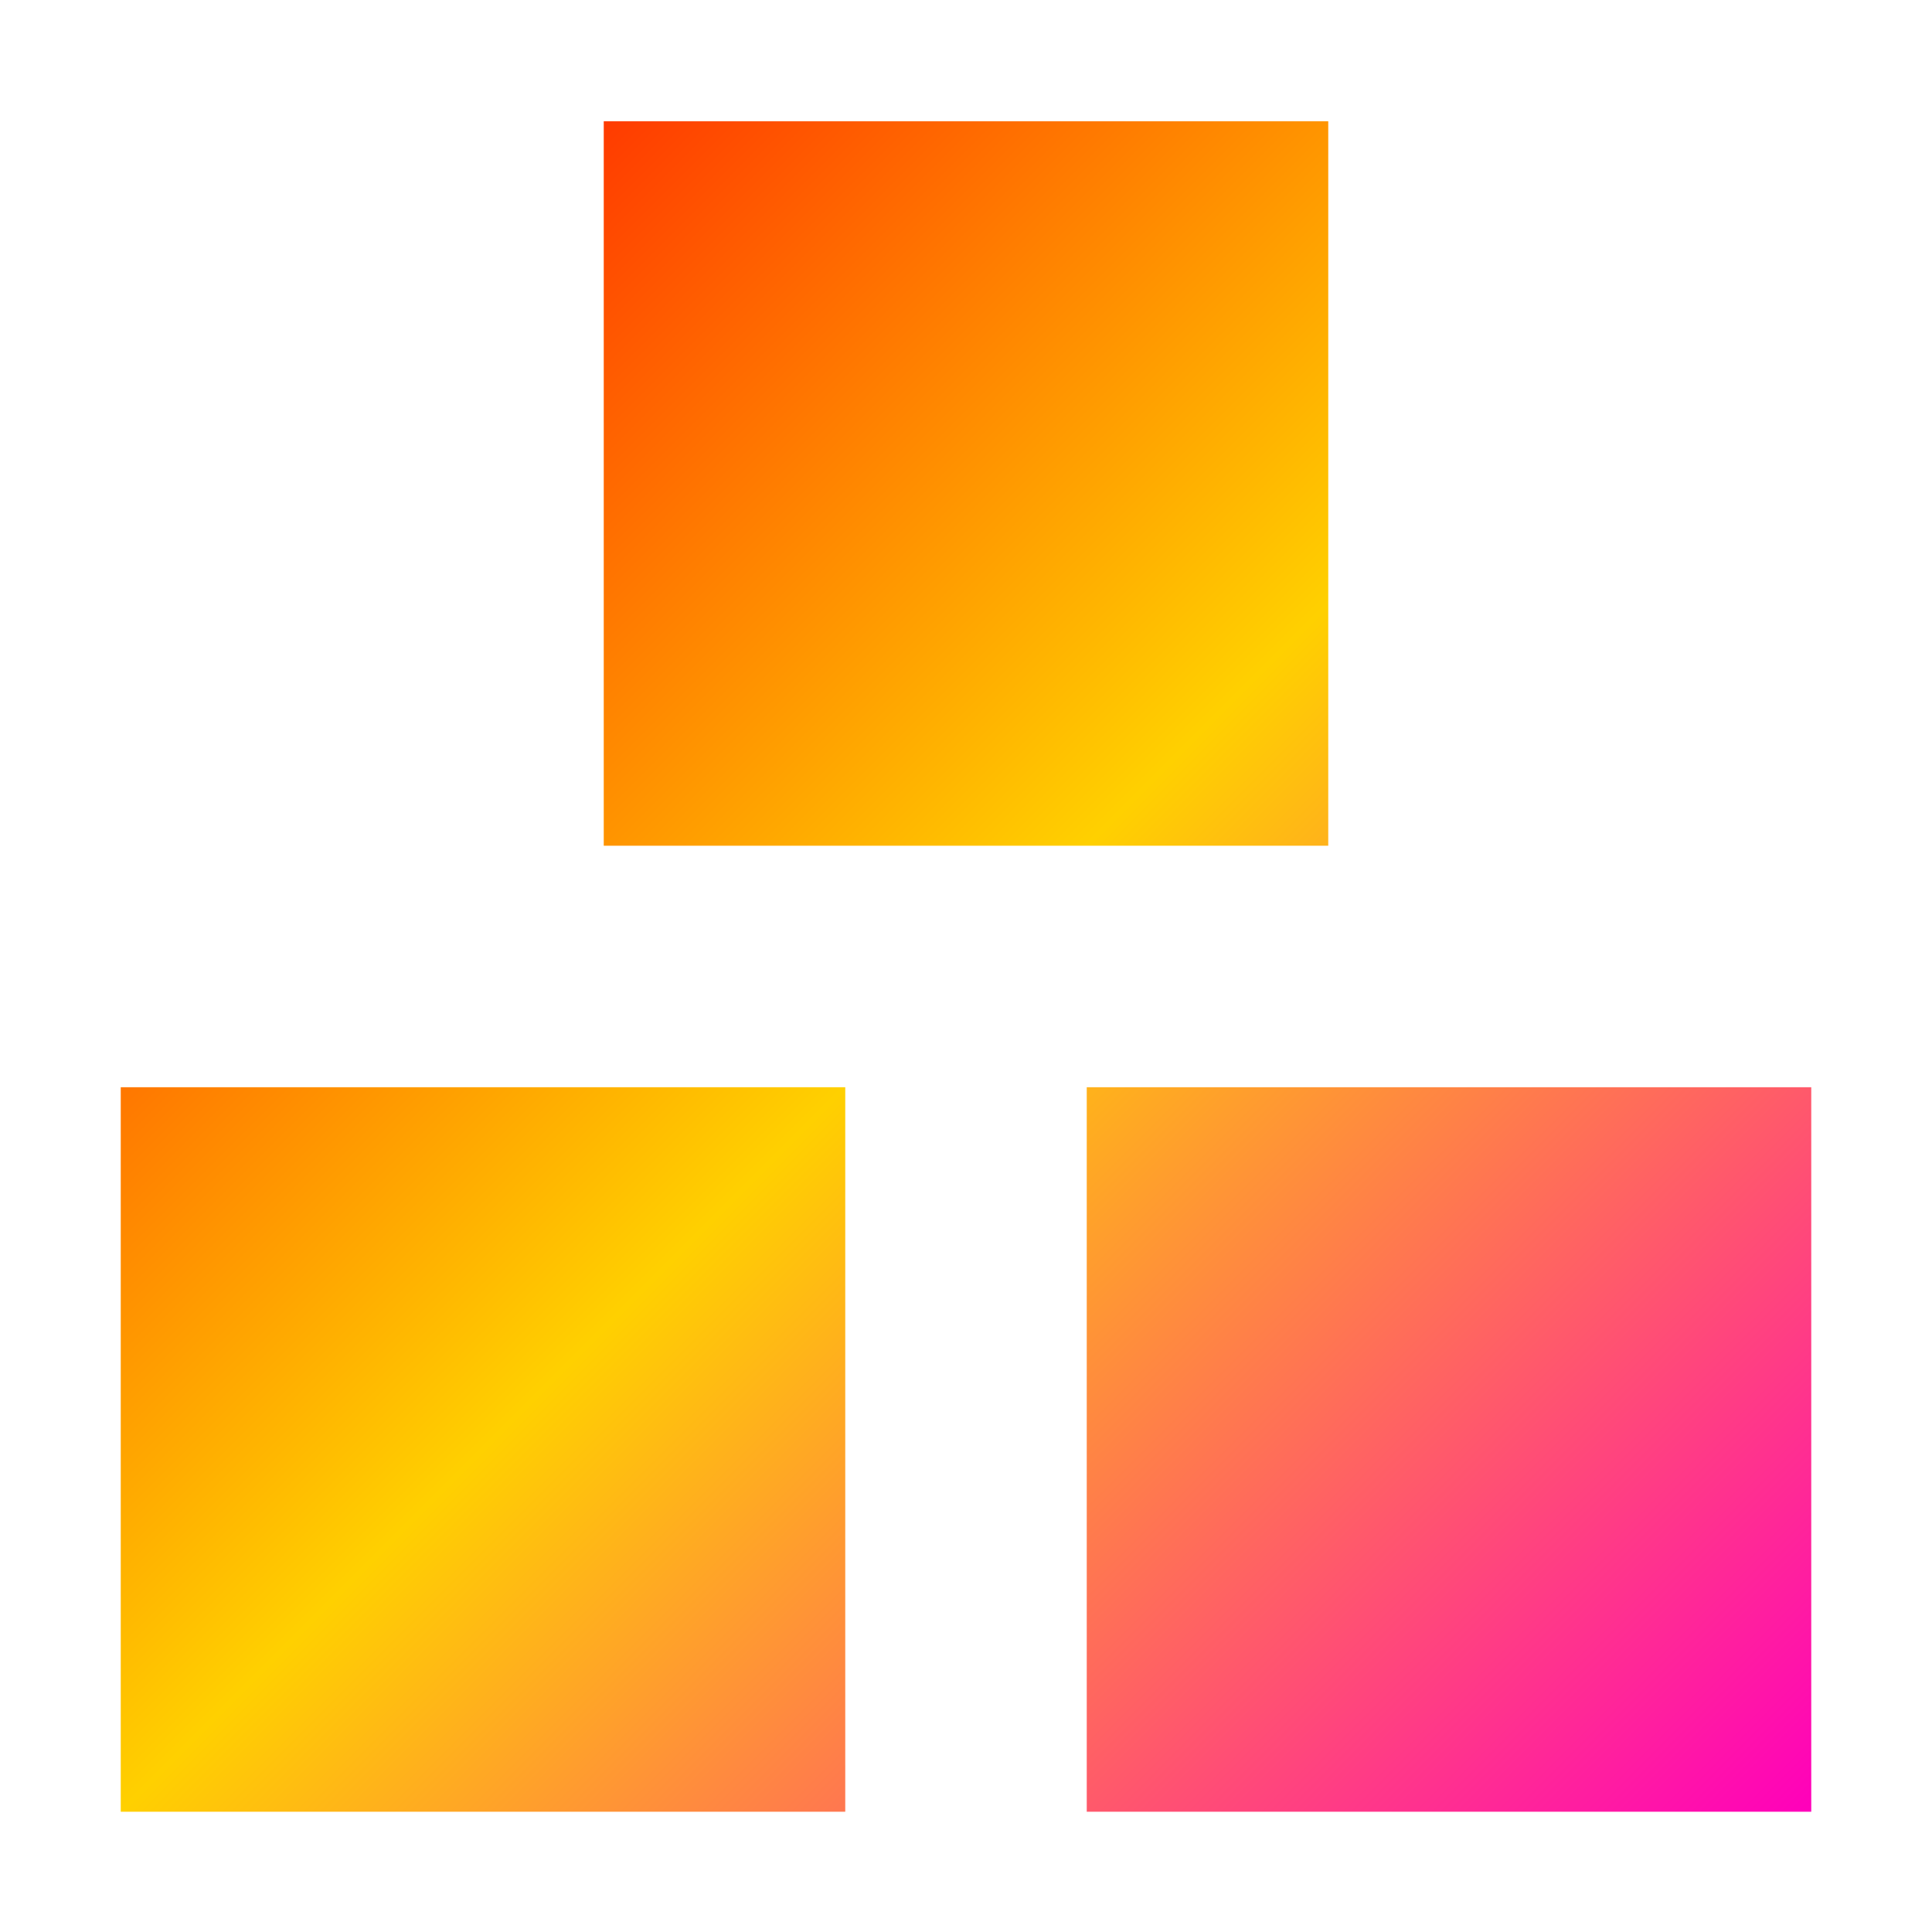 <svg xmlns="http://www.w3.org/2000/svg" xmlns:xlink="http://www.w3.org/1999/xlink" width="16" height="16" viewBox="0 0 16 16" version="1.1"><defs><linearGradient id="linear0" x1="0%" x2="100%" y1="0%" y2="100%"><stop offset="0%" style="stop-color:#ff0000; stop-opacity:1"/><stop offset="50%" style="stop-color:#ffd000; stop-opacity:1"/><stop offset="100%" style="stop-color:#ff00bb; stop-opacity:1"/></linearGradient></defs><g id="surface1"><path style=" stroke:none;fill-rule:nonzero;fill:url(#linear0);fill-opacity:1;" d="M 5 1.004 L 5 7.004 L 11 7.004 L 11 1.004 Z M 1 9.004 L 1 15.004 L 7 15.004 L 7 9.004 Z M 9 9.004 L 9 15.004 L 15 15.004 L 15 9.004 Z M 9 9.004 "/></g></svg>
